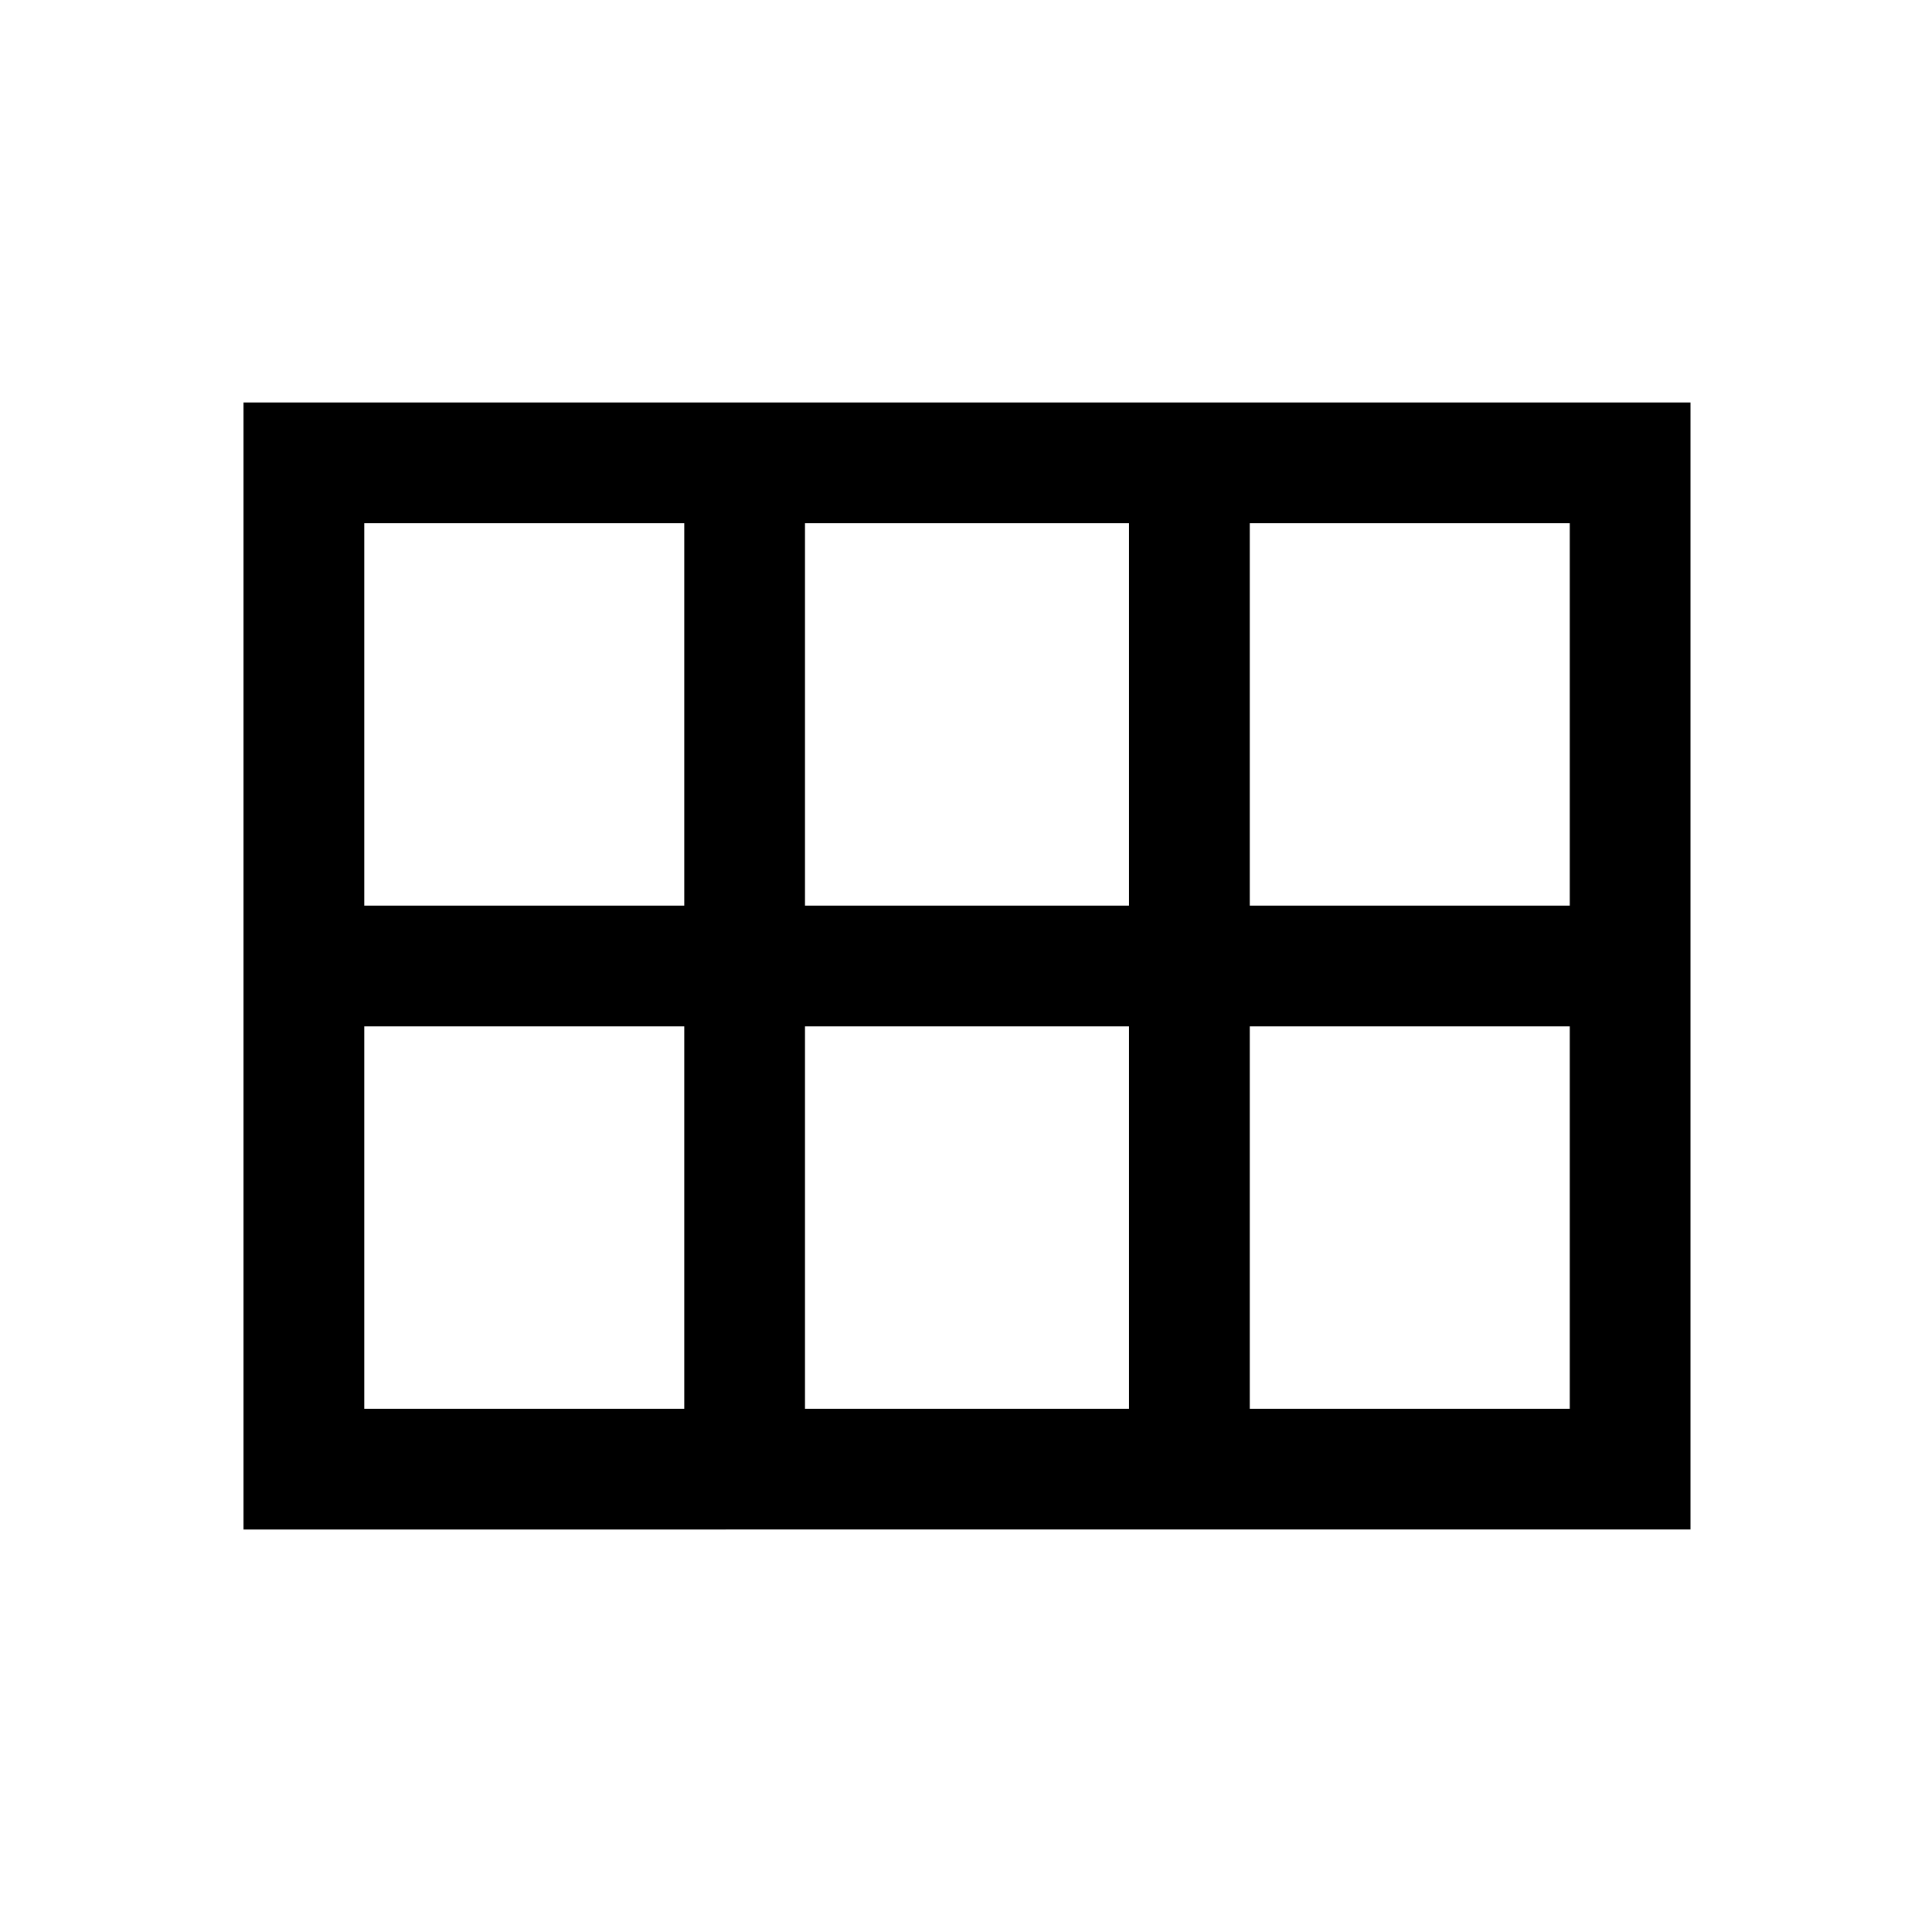 <svg xmlns="http://www.w3.org/2000/svg" width="48" height="48" viewBox="0 0 48 48"><path d="M6.05 38V10H42v28Zm25-15.5H39V13h-7.95ZM20 22.5h8.05V13H20Zm-10.95 0H17V13H9.05Zm0 12.5H17v-9.5H9.05ZM20 35h8.05v-9.5H20Zm11.05 0H39v-9.5h-7.95Z"/></svg>
